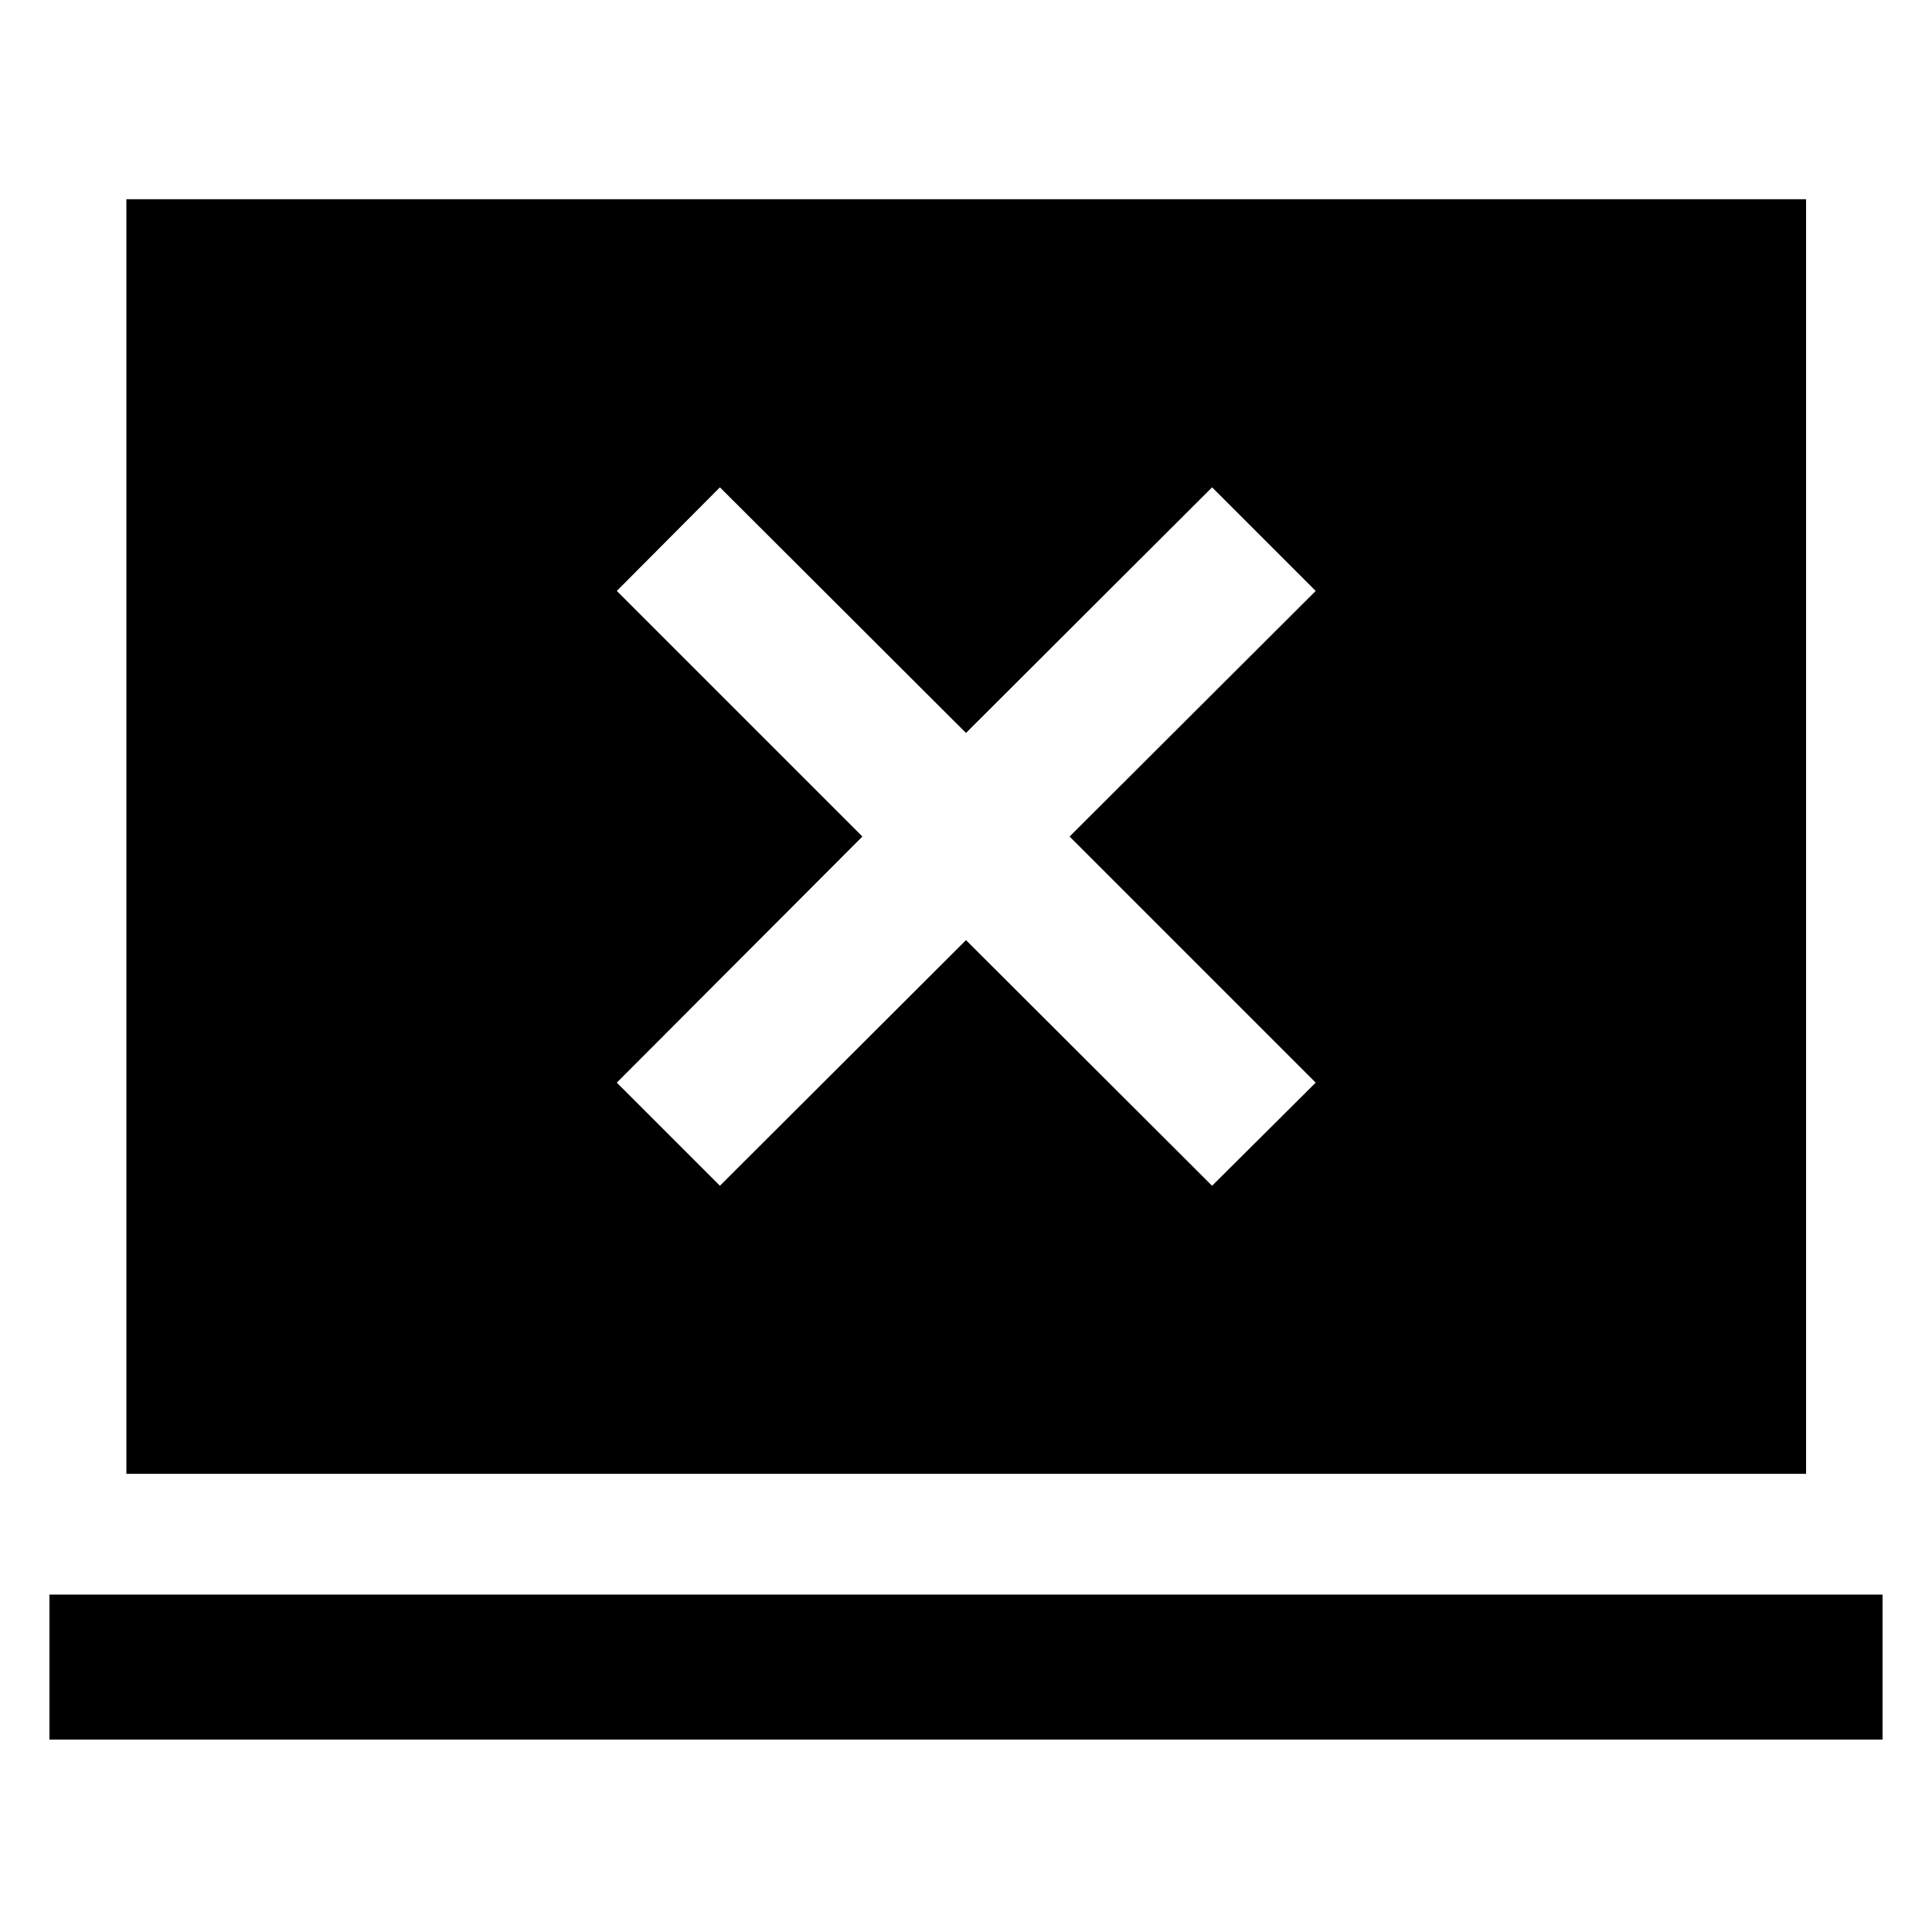 <svg xmlns="http://www.w3.org/2000/svg" height="48" viewBox="0 -960 960 960" width="48"><path d="M357.72-370.8 480-492.85 602.28-370.8l51.48-51.24-122.28-122.29 122.28-122.04-51.48-51.48L480-595.8 357.72-717.85l-51.24 51.48 122.04 122.04-122.04 122.29 51.24 51.24ZM24.57-95.61v-72.04h910.86v72.04H24.57ZM62.8-227.65V-861h834.63v633.35H62.8Z"/></svg>